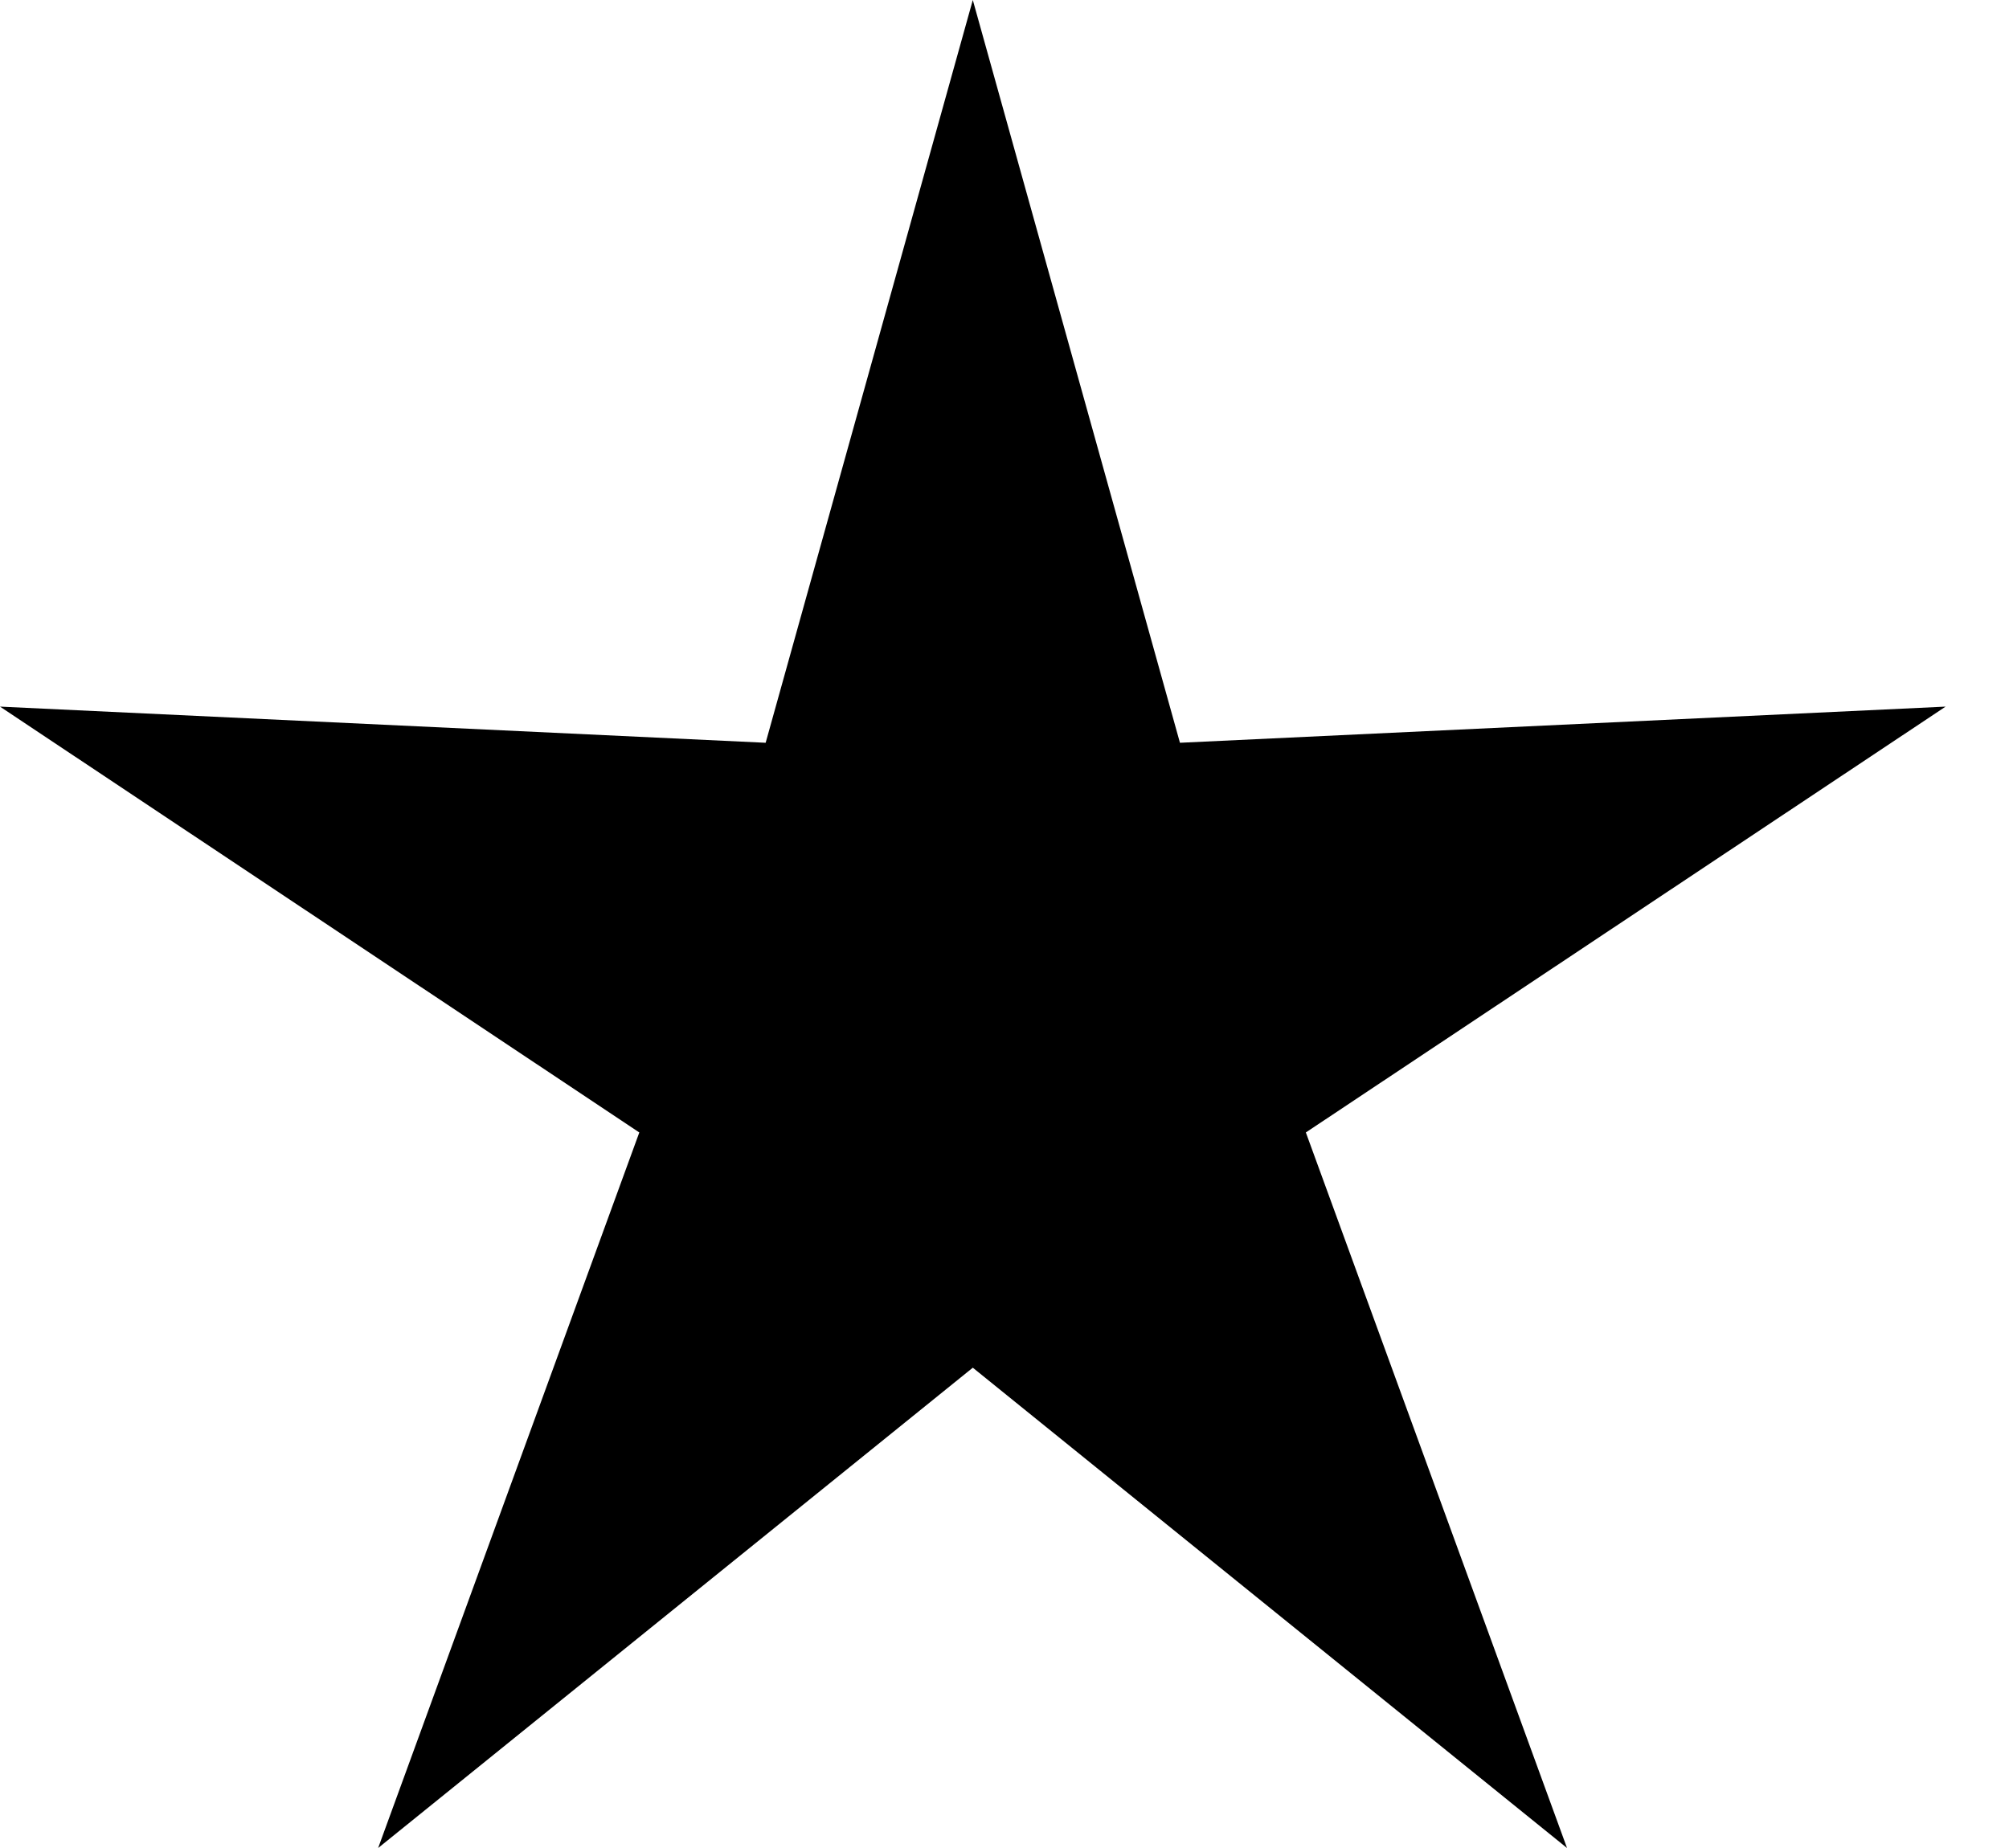 <svg xmlns="http://www.w3.org/2000/svg" viewBox="0 0 45 41.4">
    <g id="icon_favorite">
        <polygon points="21.79 30.64 8.47 41.4 14.32 25.37 0 15.83 17.15 16.64 21.79 0 26.43 16.64 43.58 15.83 29.25 25.37 35.1 41.4 21.79 30.64"/>
    </g>
</svg>